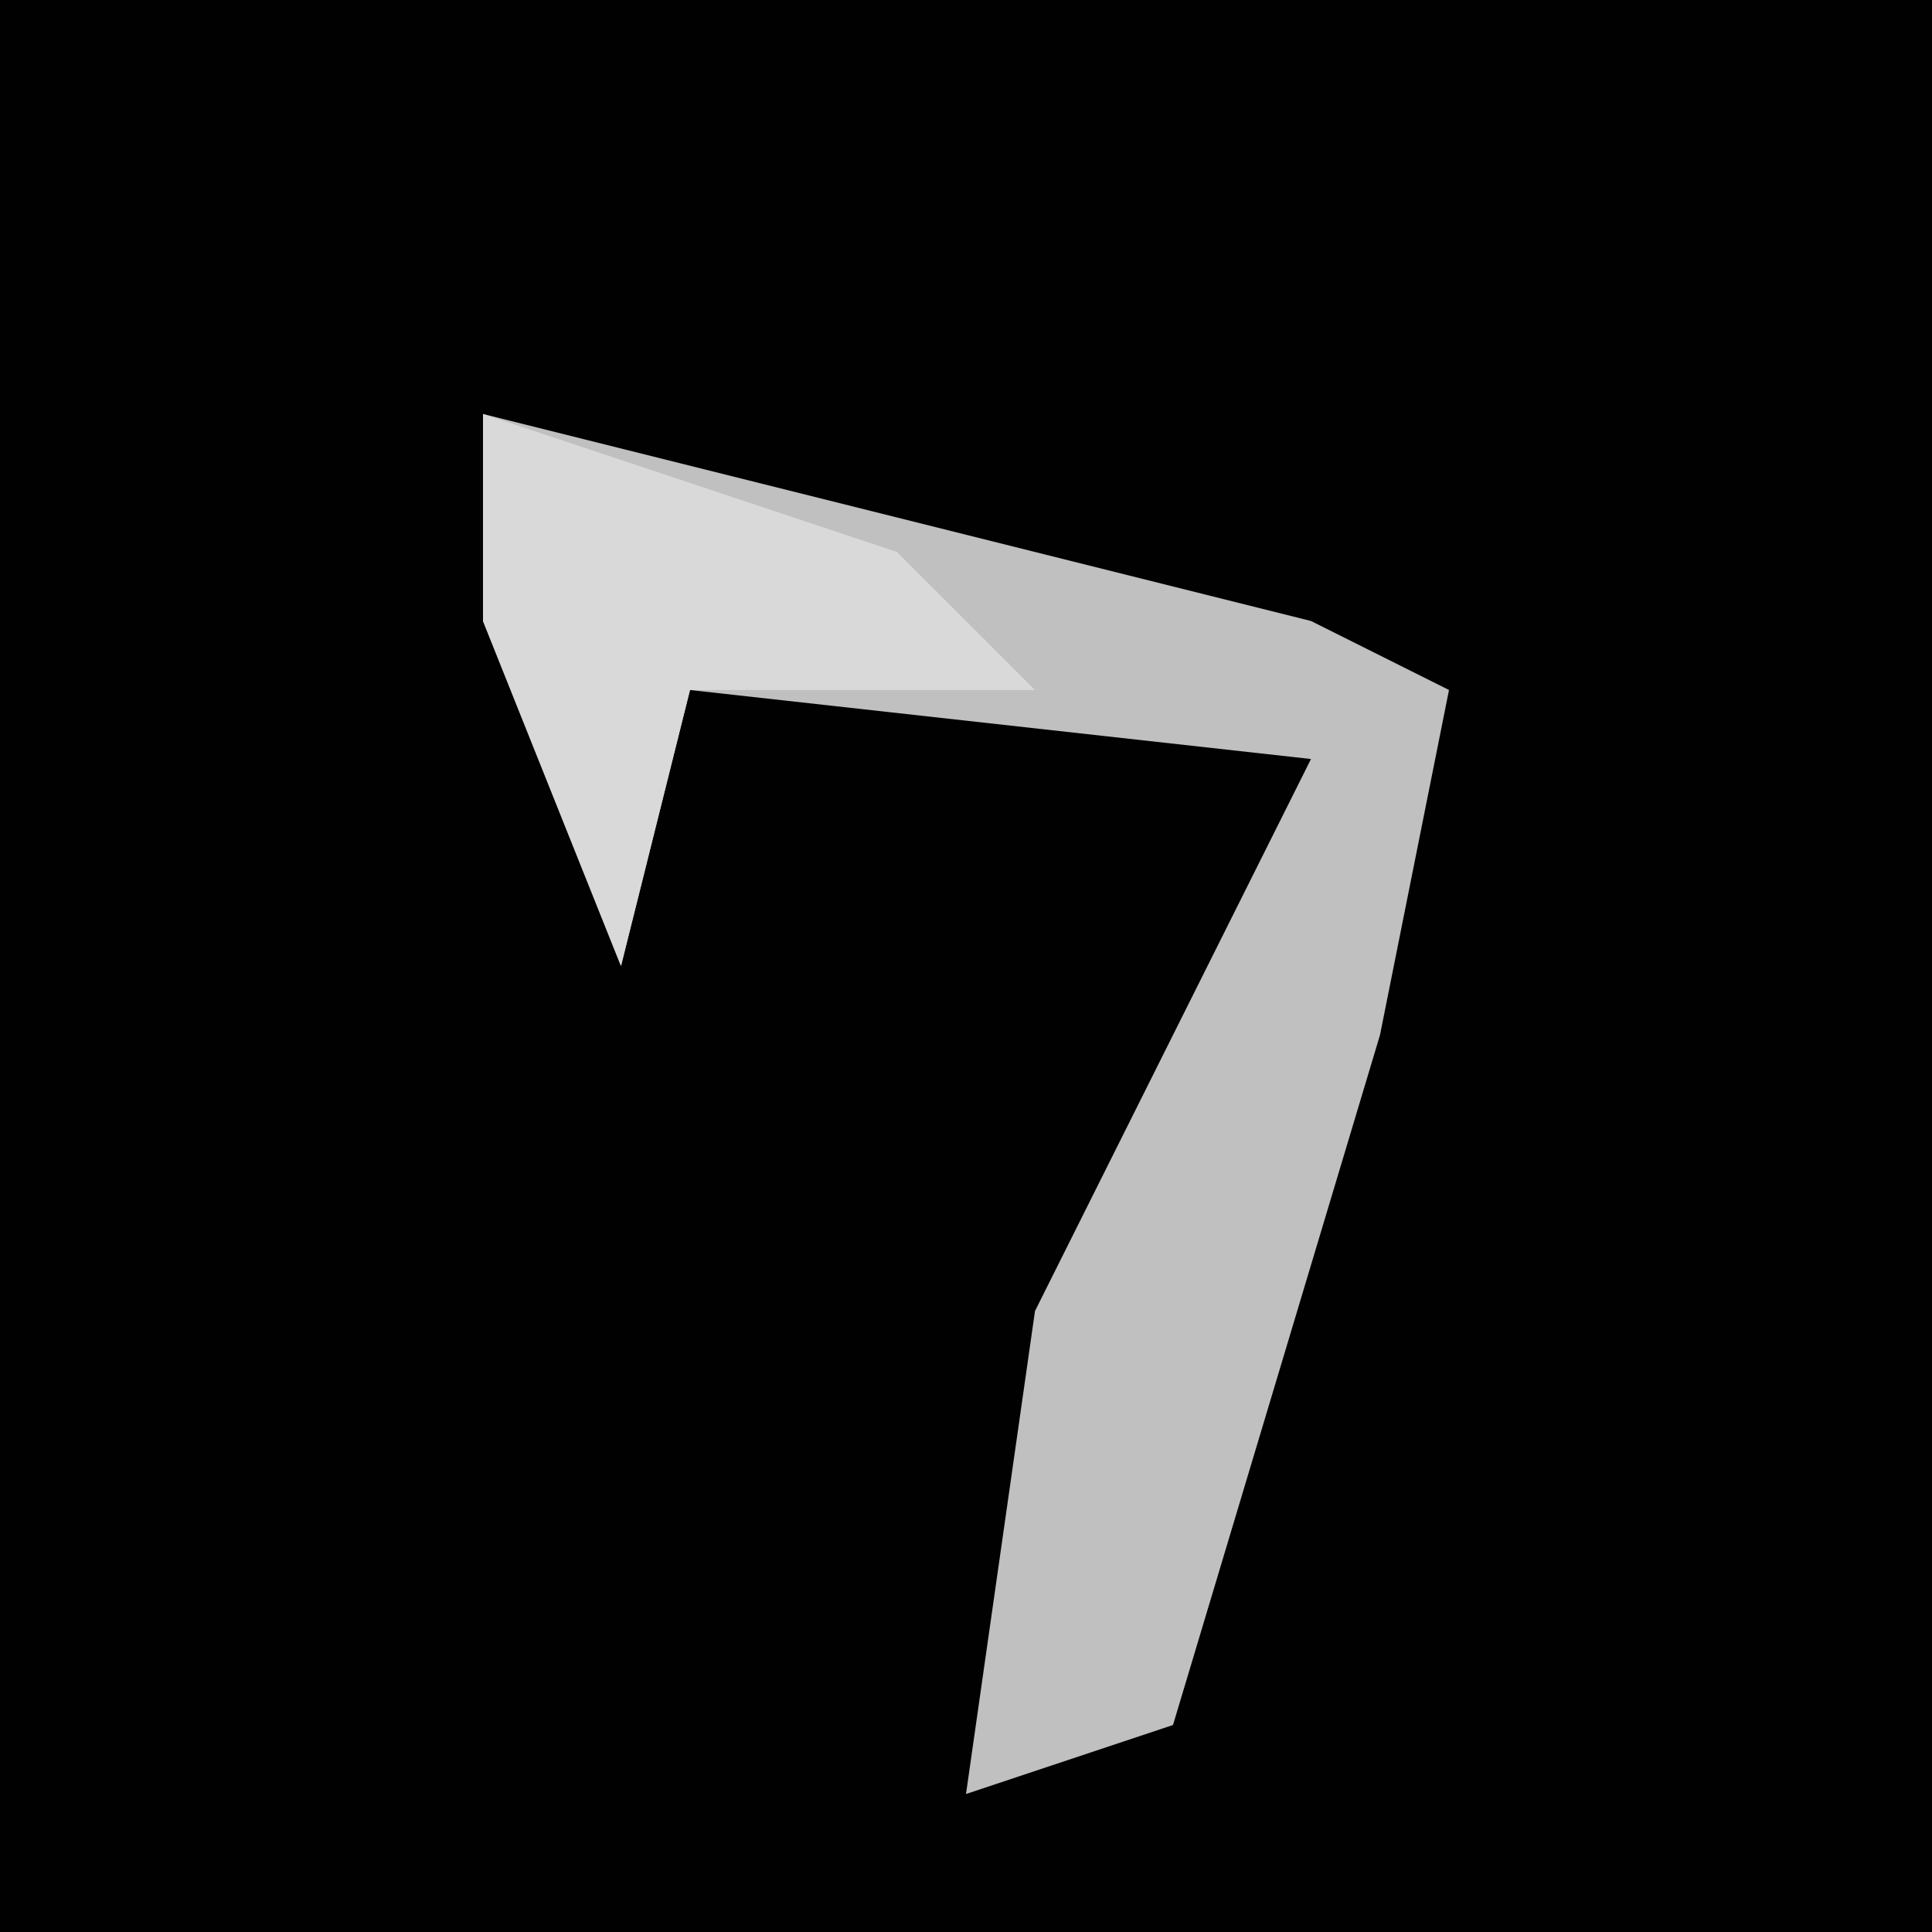<?xml version="1.0" encoding="UTF-8"?>
<svg version="1.1" xmlns="http://www.w3.org/2000/svg" width="28" height="28">
<path d="M0,0 L28,0 L28,28 L0,28 Z " fill="#010101" transform="translate(0,0)"/>
<path d="M0,0 L12,3 L14,4 L13,9 L10,19 L7,20 L8,13 L12,5 L3,4 L2,8 L0,3 Z " fill="#C0C0C0" transform="translate(7,6)"/>
<path d="M0,0 L6,2 L8,4 L3,4 L2,8 L0,3 Z " fill="#D9D9D9" transform="translate(7,6)"/>
</svg>
